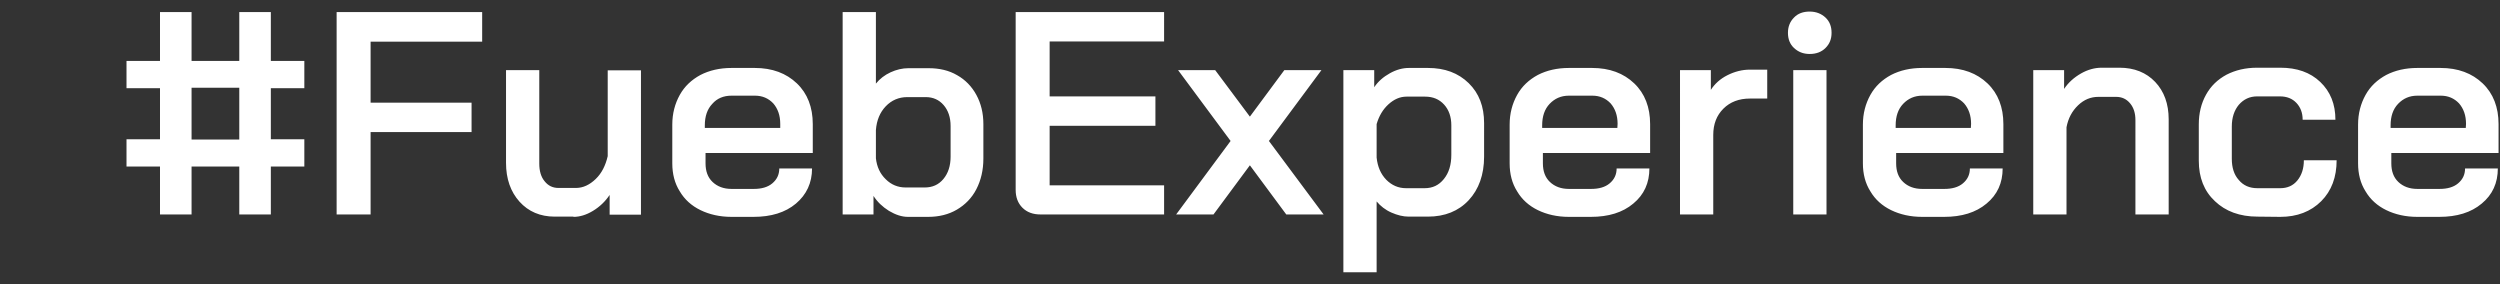 <?xml version="1.0" encoding="utf-8"?>
<!-- Generator: Adobe Illustrator 24.0.1, SVG Export Plug-In . SVG Version: 6.00 Build 0)  -->
<svg version="1.1" id="Layer_1" width="1037.5px" height="118px" xmlns="http://www.w3.org/2000/svg" xmlns:xlink="http://www.w3.org/1999/xlink" x="0px" y="0px"
	 viewBox="0 0 1037.5 118" style="enable-background:new 0 0 1037.5 118;" xml:space="preserve">
<rect x="0" y="0" width="1037.5" height="118" fill="#333333" stroke="none"/>
<style type="text/css">
	.st0{fill:#FFFFFF;}
	.st1{fill:none;}
</style>
<g>
	<polyline class="st1" points="0,0 1037.5,0 1037.5,118 0,118 	"/>
	<g>
		<g>
			<path class="st0" d="M1023.3,53.1h-31.2V52c0-3.7,1-6.7,3.1-8.9s4.7-3.4,8-3.4h9.7c3.1,0,5.6,1.1,7.6,3.2c1.9,2.2,2.9,5,2.9,8.5
				L1023.3,53.1z M1012.3,90c7.3,0,13.2-1.8,17.6-5.5c4.5-3.7,6.7-8.6,6.7-14.6H1023c0,2.6-1,4.6-2.9,6.2s-4.5,2.3-7.7,2.3h-9.2
				c-3.3,0-5.9-1-7.9-2.9s-2.9-4.5-2.9-7.7v-4.3h44.5v-12c0-7-2.2-12.7-6.6-16.9c-4.4-4.2-10.2-6.4-17.5-6.4h-9.6
				c-4.9,0-9.2,1-12.9,2.9c-3.7,2-6.6,4.7-8.6,8.3s-3.1,7.7-3.1,12.3v16.1c0,4.4,1,8.3,3.1,11.6c2,3.4,4.9,6,8.6,7.8
				c3.7,1.8,8,2.8,12.9,2.8L1012.3,90z M946.3,90c7,0,12.7-2.2,17-6.5s6.4-10,6.4-17h-13.6c0,3.4-0.9,6.2-2.7,8.4s-4.2,3.2-7.1,3.2
				h-9.5c-3.2,0-5.8-1.1-7.7-3.4c-2-2.2-2.9-5.2-2.9-8.8V52.5c0-3.7,1-6.7,2.9-9c2-2.3,4.5-3.5,7.6-3.5h9.5c2.8,0,5.1,0.9,6.8,2.7
				s2.6,4.1,2.6,7h13.6c0-6.5-2.1-11.7-6.3-15.7s-9.7-5.9-16.6-5.9h-9.6c-4.8,0-9,1-12.7,2.9c-3.7,2-6.5,4.7-8.5,8.3s-3,7.7-3,12.3
				v15.1c0,7,2.2,12.6,6.7,16.8c4.4,4.2,10.3,6.4,17.7,6.4L946.3,90L946.3,90z M857.6,89V52.8c0.7-3.7,2.3-6.7,4.8-9.1
				s5.3-3.5,8.4-3.5h7.4c2.4,0,4.3,0.9,5.8,2.7s2.2,4.1,2.2,7V89H900V49.5c0-6.4-1.9-11.6-5.6-15.5c-3.7-3.9-8.7-5.9-14.8-5.9h-7.4
				c-2.9,0-5.8,0.8-8.6,2.4s-5.2,3.7-7,6.4v-7.8h-12.8V89H857.6z M817.9,53.1h-31.2V52c0-3.7,1-6.7,3.1-8.9s4.7-3.4,8-3.4h9.7
				c3.1,0,5.6,1.1,7.6,3.2c1.9,2.2,2.9,5,2.9,8.5L817.9,53.1z M806.8,90c7.3,0,13.2-1.8,17.6-5.5c4.5-3.7,6.7-8.6,6.7-14.6h-13.6
				c0,2.6-1,4.6-2.9,6.2s-4.5,2.3-7.7,2.3h-9.2c-3.3,0-5.9-1-7.9-2.9s-2.9-4.5-2.9-7.7v-4.3h44.5v-12c0-7-2.2-12.7-6.6-16.9
				c-4.4-4.2-10.2-6.4-17.5-6.4h-9.6c-4.9,0-9.2,1-12.9,2.9c-3.7,2-6.6,4.7-8.6,8.3s-3.1,7.7-3.1,12.3v16.1c0,4.4,1,8.3,3.1,11.6
				c2,3.4,4.9,6,8.6,7.8c3.7,1.8,8,2.8,12.9,2.8L806.8,90z M758,89V29.1h-13.8V89H758z M751,22.4c2.7,0,4.9-0.8,6.6-2.5
				s2.5-3.7,2.5-6.3s-0.8-4.7-2.5-6.3s-3.9-2.5-6.6-2.5s-4.9,0.8-6.5,2.5c-1.6,1.6-2.5,3.7-2.5,6.3s0.8,4.7,2.5,6.3
				S748.3,22.4,751,22.4z M711,89V56c0-4.5,1.4-8.1,4.2-10.9s6.5-4.2,11-4.2h7.2v-12h-7.2c-3.2,0-6.3,0.8-9.3,2.3s-5.3,3.6-6.9,6.1
				v-8.2h-12.8V89H711z M671.2,53.1H640V52c0-3.7,1-6.7,3.1-8.9s4.7-3.4,8-3.4h9.7c3.1,0,5.6,1.1,7.6,3.2c1.9,2.2,2.9,5,2.9,8.5
				L671.2,53.1z M660.2,90c7.3,0,13.2-1.8,17.6-5.5c4.5-3.7,6.7-8.6,6.7-14.6h-13.6c0,2.6-1,4.6-2.9,6.2s-4.5,2.3-7.7,2.3h-9.2
				c-3.3,0-5.9-1-7.9-2.9s-2.9-4.5-2.9-7.7v-4.3h44.5v-12c0-7-2.2-12.7-6.6-16.9c-4.4-4.2-10.2-6.4-17.5-6.4h-9.6
				c-4.9,0-9.2,1-12.9,2.9c-3.7,2-6.6,4.7-8.6,8.3s-3.1,7.7-3.1,12.3v16.1c0,4.4,1,8.3,3.1,11.6c2,3.4,4.9,6,8.6,7.8
				c3.7,1.8,8,2.8,12.9,2.8L660.2,90z M583.5,78.1c-3.2,0-5.9-1.2-8.2-3.5c-2.3-2.4-3.6-5.4-4-9.2V51.5c1-3.4,2.6-6.1,4.9-8.2
				c2.3-2.1,4.8-3.2,7.5-3.2h7.7c3.3,0,5.9,1.1,7.9,3.3s3,5.1,3,8.6v12.2c0,4.2-1,7.5-3.1,10.1s-4.7,3.8-8,3.8L583.5,78.1z
				 M571.3,113V83.6c1.6,1.9,3.6,3.5,6.1,4.6s4.9,1.7,7.2,1.7h8c7,0,12.7-2.3,16.9-6.8s6.4-10.6,6.4-18.1V51.1
				c0-6.9-2.1-12.4-6.4-16.6c-4.3-4.2-9.9-6.3-16.9-6.3h-7.9c-2.6,0-5.2,0.7-7.9,2.2s-4.9,3.4-6.5,5.8v-7.1h-12.8V113H571.3z
				 M503.6,89l15.1-20.4L533.8,89h15.5l-22.7-30.5l21.8-29.4H533l-14.3,19.3l-14.4-19.3h-15.4l21.8,29.4L488.1,89H503.6z M483.1,89
				V76.9h-47.5V52.2h43.9V40h-43.9V17.2h47.5V5h-61.6v73.8c0,3,0.9,5.5,2.8,7.4s4.4,2.8,7.5,2.8H483.1z M375.8,77.8
				c-3.1,0-5.9-1.1-8.2-3.4c-2.4-2.3-3.7-5.2-4.1-8.7V54c0.3-4.1,1.7-7.4,4.1-9.9s5.4-3.8,8.9-3.8h7.7c3,0,5.5,1.1,7.4,3.3
				s2.9,5.1,2.9,8.7V65c0,3.8-1,6.9-3,9.3s-4.6,3.5-7.7,3.5H375.8z M385.2,90c4.5,0,8.5-1,11.9-3s6.2-4.8,8.1-8.5s2.9-7.9,2.9-12.7
				V51.5c0-4.6-1-8.6-2.9-12.1s-4.6-6.3-8-8.2c-3.4-2-7.4-2.9-11.8-2.9H377c-2.5,0-5,0.6-7.4,1.7s-4.5,2.7-6.1,4.7V5h-13.8v84h12.8
				v-7.7c1.6,2.5,3.7,4.5,6.4,6.2c2.7,1.6,5.3,2.5,7.9,2.5H385.2z M323.7,53.1h-31.2V52c0-3.7,1-6.7,3.1-8.9c2-2.3,4.7-3.4,8-3.4
				h9.7c3.1,0,5.6,1.1,7.6,3.2c1.9,2.2,2.9,5,2.9,8.5v1.7H323.7z M312.7,90c7.3,0,13.2-1.8,17.6-5.5s6.7-8.6,6.7-14.6h-13.6
				c0,2.6-1,4.6-2.9,6.2s-4.5,2.3-7.7,2.3h-9.2c-3.3,0-5.9-1-7.9-2.9s-2.9-4.5-2.9-7.7v-4.3h44.5v-12c0-7-2.2-12.7-6.6-16.9
				s-10.2-6.4-17.5-6.4h-9.6c-4.9,0-9.2,1-12.9,2.9c-3.7,2-6.6,4.7-8.6,8.3s-3.1,7.7-3.1,12.3v16.1c0,4.4,1,8.3,3.1,11.6
				c2,3.4,4.9,6,8.6,7.8s8,2.8,12.9,2.8L312.7,90z M238,90c2.6,0,5.3-0.8,8.1-2.5s5.1-3.9,6.9-6.6v8.2h13V29.2h-13.8v35.6
				c-0.9,3.9-2.5,7.1-5,9.5S242,78,239,78h-7.2c-2.4,0-4.3-0.9-5.8-2.8c-1.5-1.8-2.2-4.3-2.2-7.3V29.1H210v38.5
				c0,6.6,1.9,12,5.6,16.1s8.6,6.2,14.6,6.2h7.8V90z M153.8,89V54.8h41.9V42.6h-41.9V17.3h46.3V5h-60.4v84H153.8z M99.3,57.9H79.5
				V36.4h19.8V57.9z M79.5,89V69.1h19.8V89h13.1V69.1h13.9V57.8h-13.9V36.6h13.9V25.3h-13.9V5H99.3v20.3H79.5V5H66.4v20.3H52.5v11.3
				h13.9v21.2H52.5v11.3h13.9V89H79.5z"/>
		</g>
	</g>
</g>
</svg>
